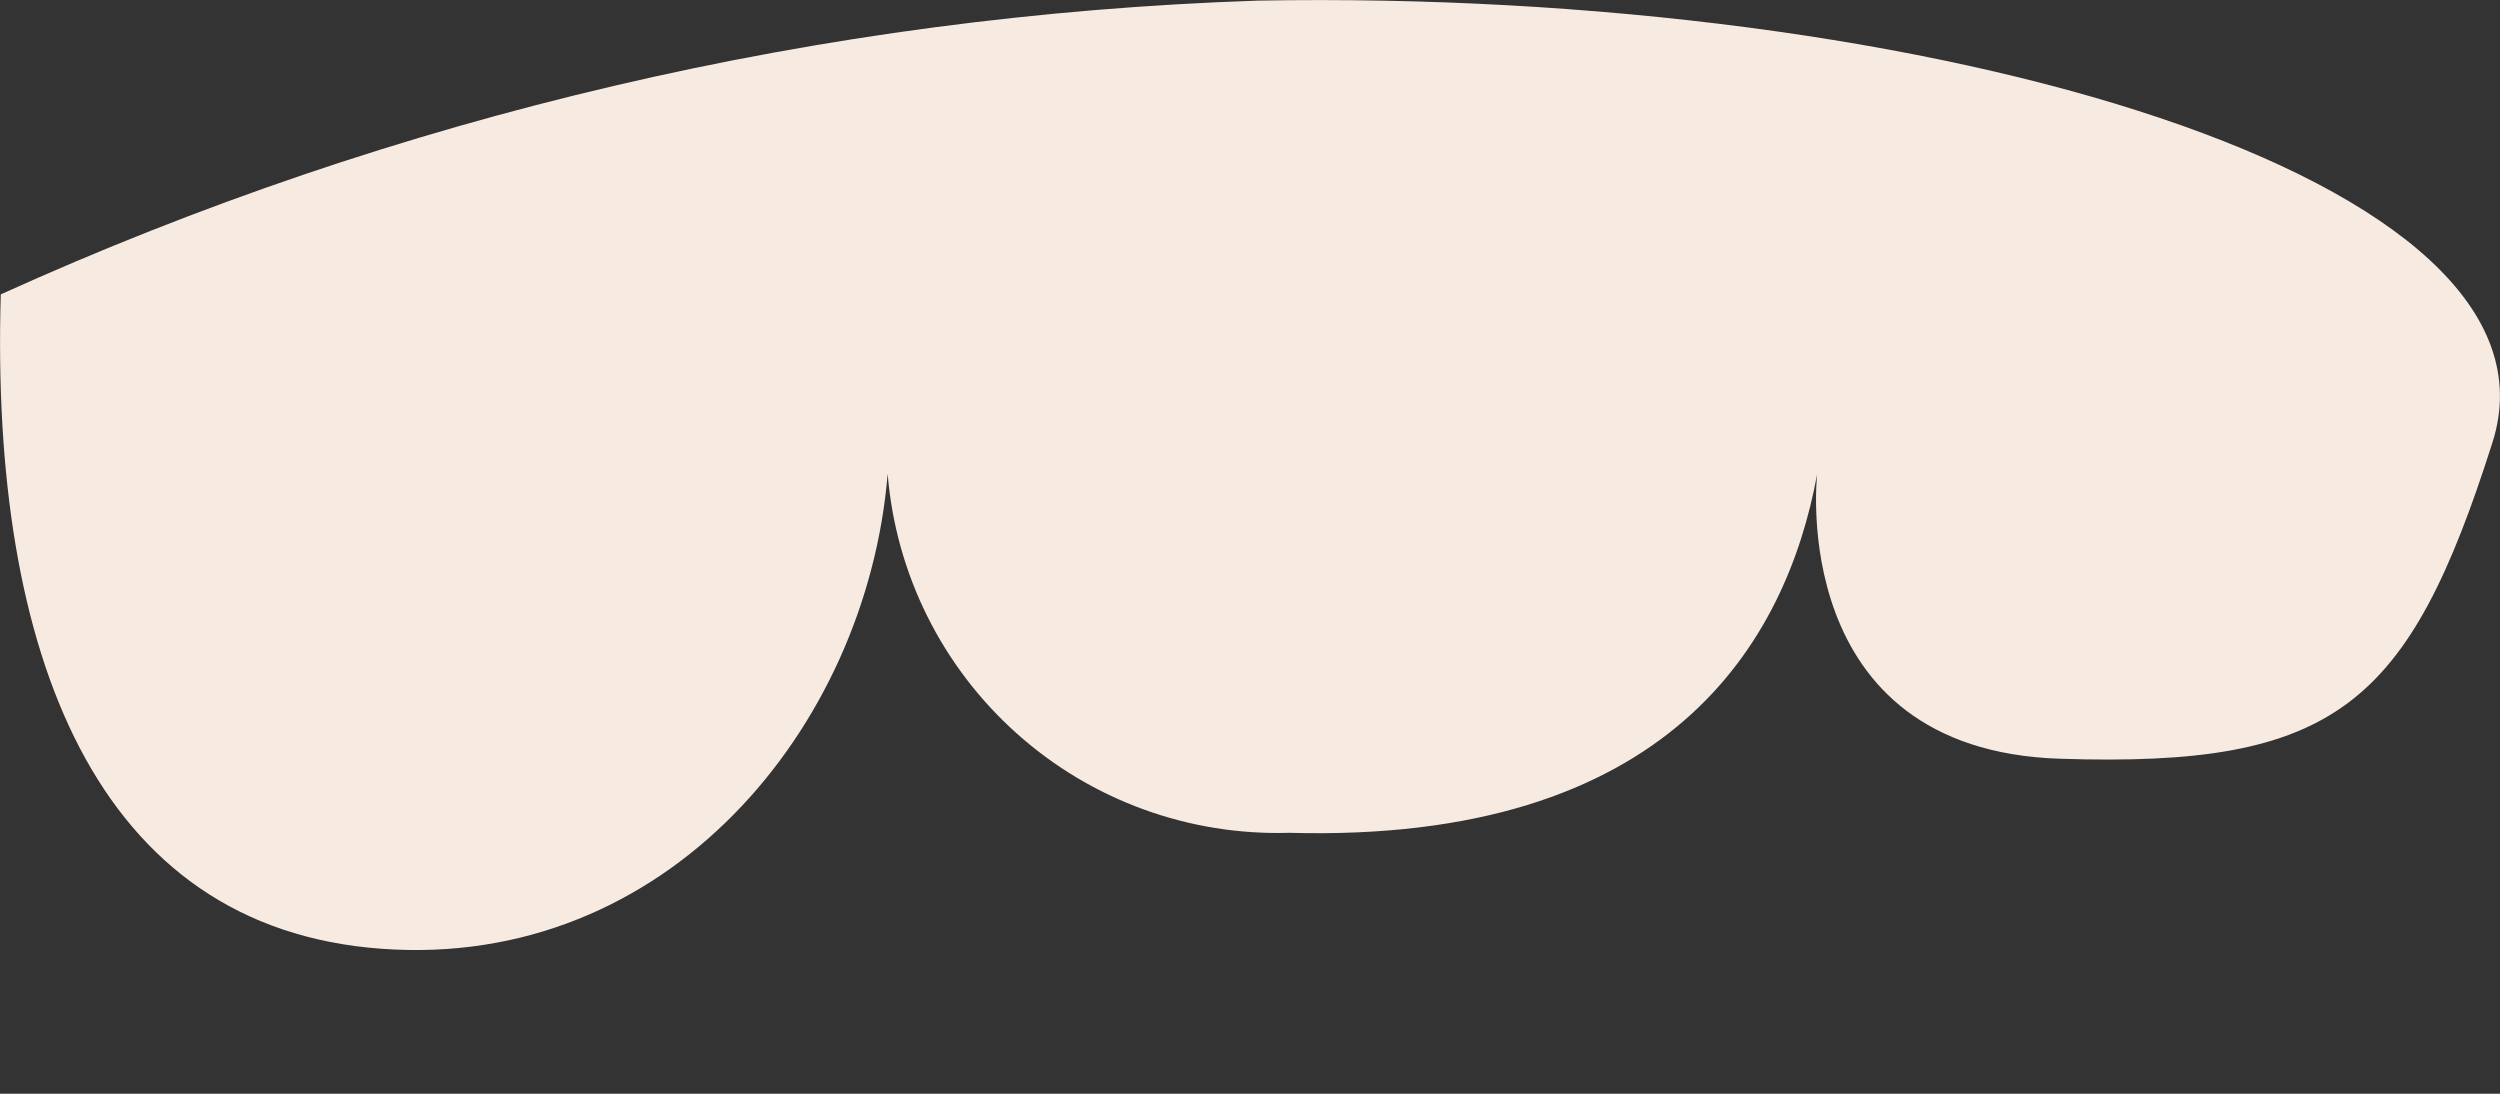 <svg width="16" height="7" viewBox="0 0 16 7" fill="none" xmlns="http://www.w3.org/2000/svg">
<rect x="0" y="0" width="16" height="7" fill="#333333" stroke="none"/>
<path d="M0.005 1.884C-0.063 4.181 0.612 5.938 2.44 6.072C4.267 6.207 5.547 4.659 5.681 3.033C5.733 3.672 6.029 4.267 6.507 4.694C6.985 5.122 7.609 5.349 8.251 5.33C10.682 5.397 11.432 4.114 11.63 3.033C11.63 3.033 11.425 4.8 13.185 4.856C14.945 4.913 15.415 4.521 15.952 2.831C16.49 1.142 12.372 -0.074 8.049 0.004C5.27 0.097 2.537 0.736 0.005 1.884Z" fill="#F7EAE1"/>
</svg>
